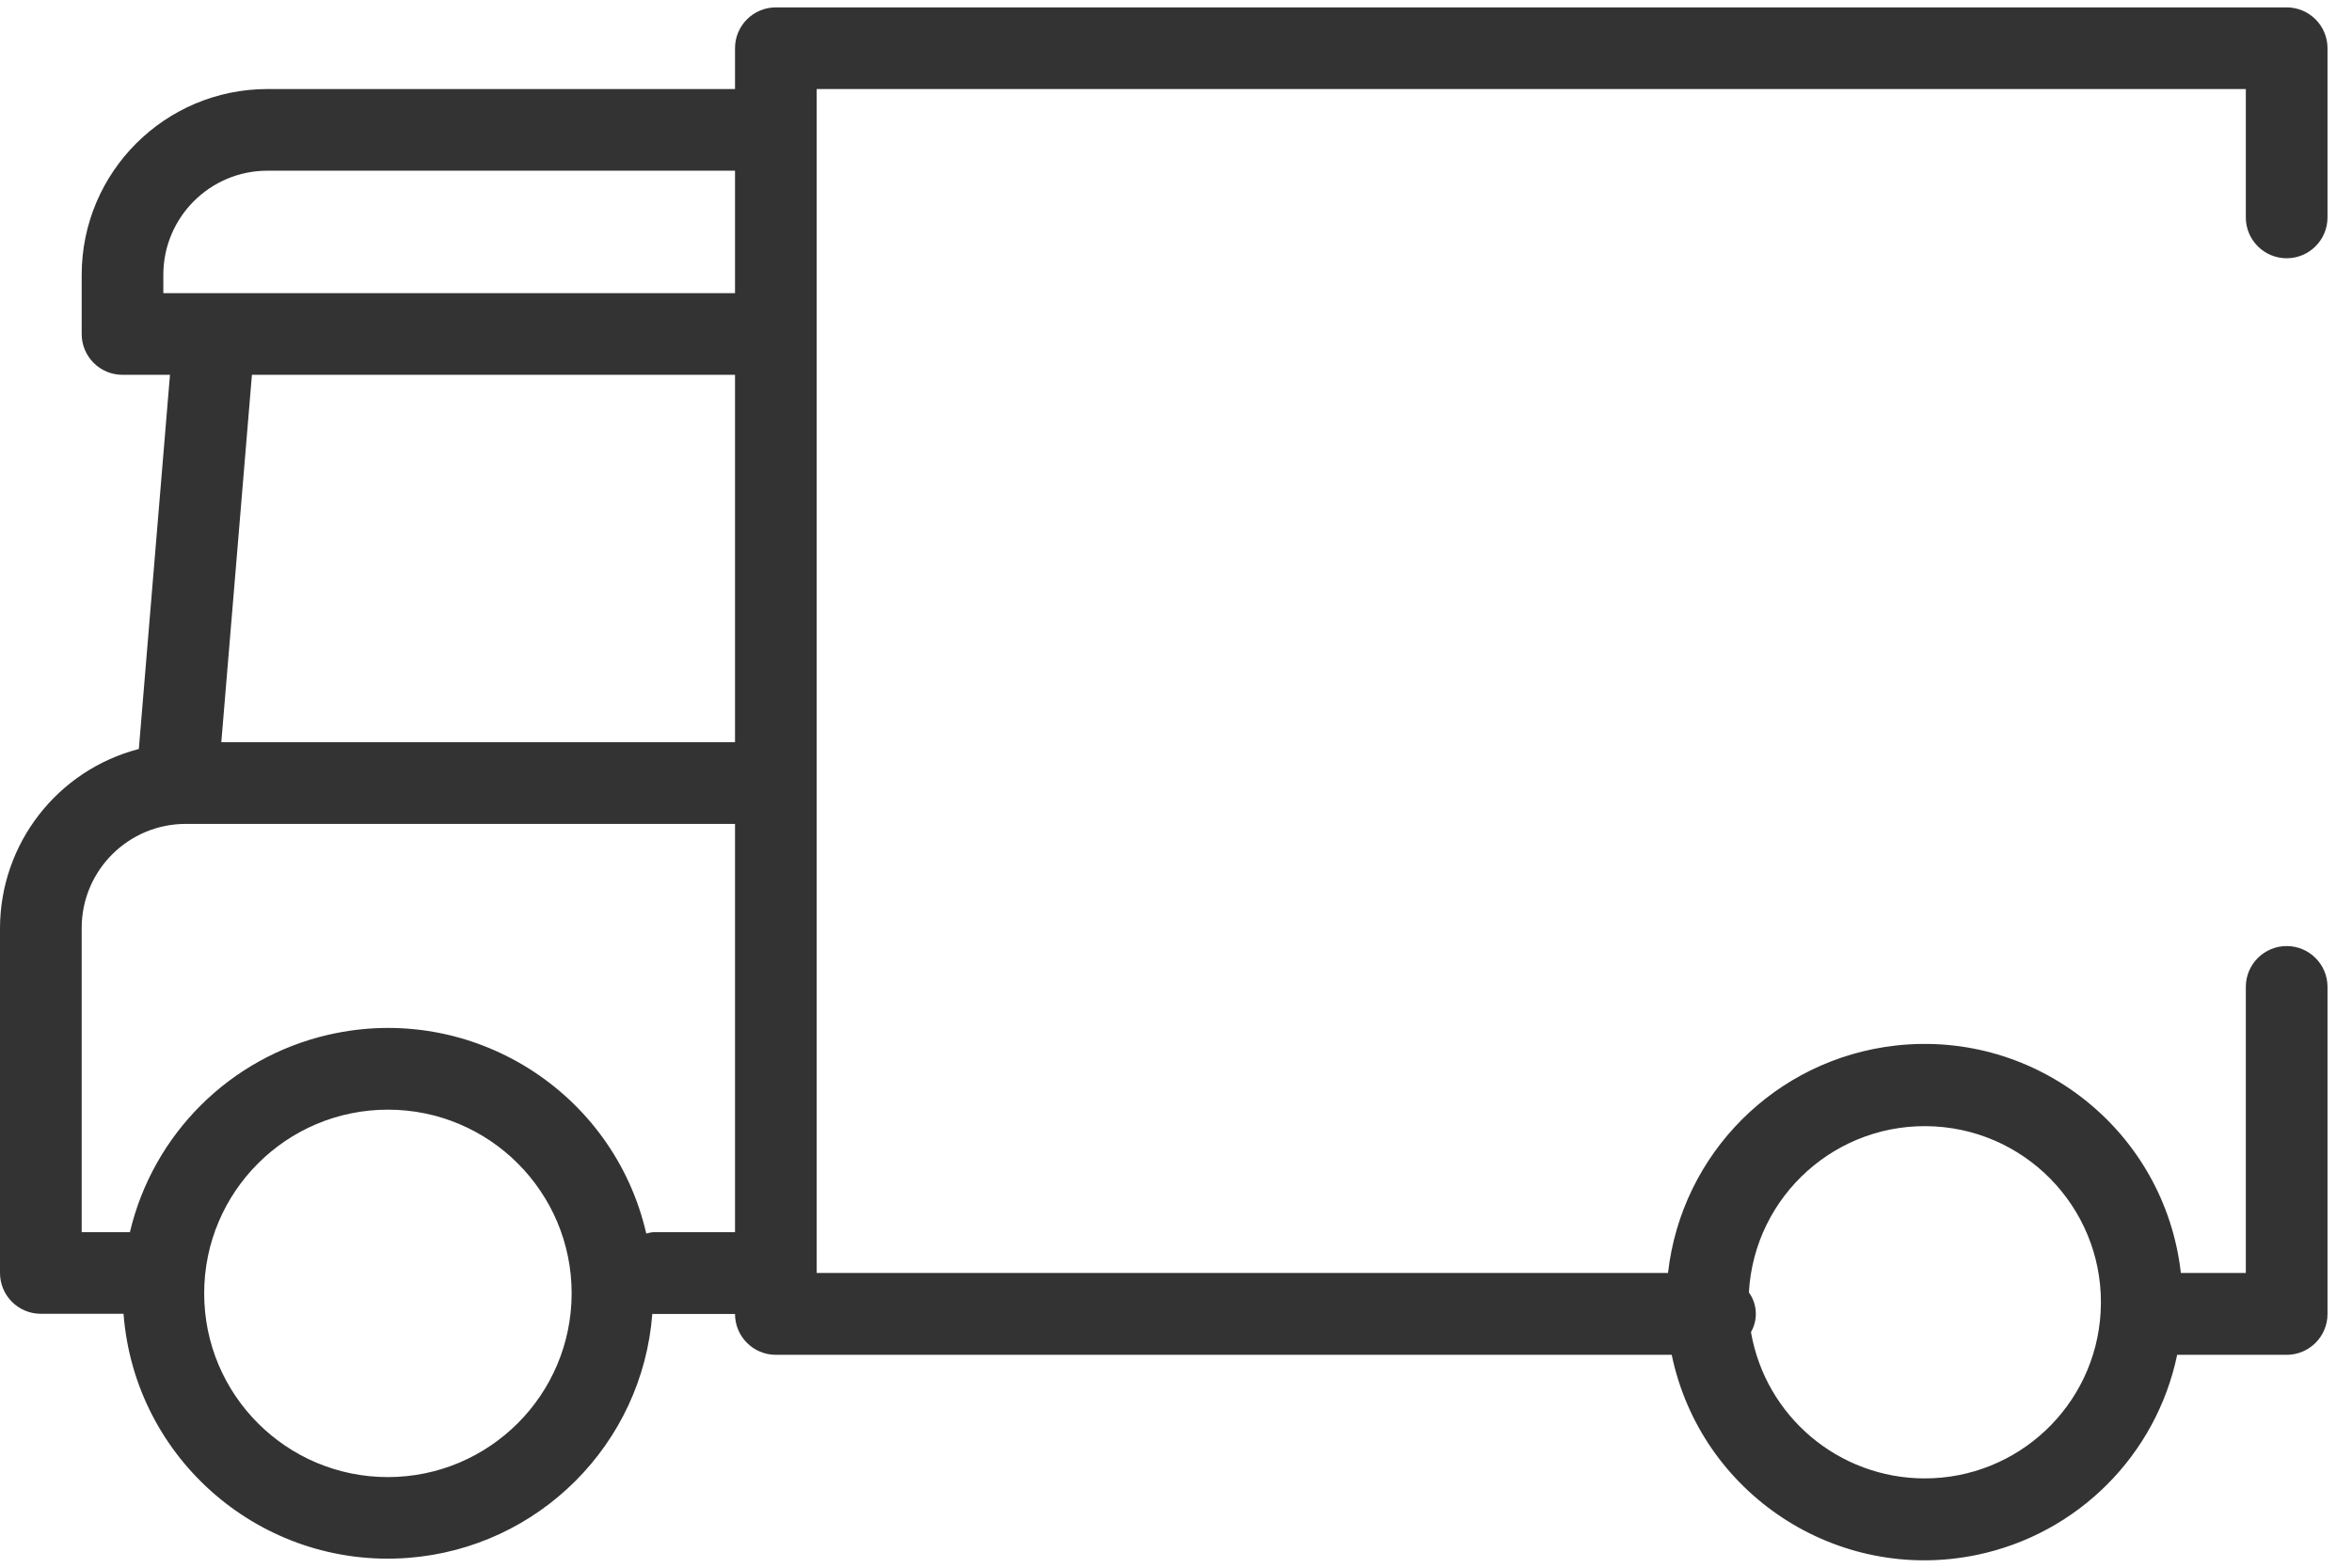 <svg width="63" height="42" viewBox="0 0 63 42" fill="none" xmlns="http://www.w3.org/2000/svg">
<path d="M61.25 25.346C60.646 25.346 60.156 25.836 60.156 26.44V34.104H58.416C57.987 30.311 54.564 27.583 50.771 28.012C47.568 28.374 45.041 30.901 44.679 34.104H21.875V2.385H60.156V5.825C60.156 6.429 60.646 6.919 61.25 6.919C61.854 6.919 62.344 6.429 62.344 5.825V1.292C62.344 0.688 61.854 0.198 61.25 0.198H20.781C20.177 0.198 19.688 0.688 19.688 1.292V2.385H7.162C4.416 2.389 2.191 4.614 2.188 7.36V8.948C2.188 9.552 2.677 10.042 3.281 10.042H4.553L3.719 20.066C1.535 20.634 0.008 22.603 0 24.86V34.104C0 34.708 0.49 35.198 1.094 35.198H3.309C3.608 39.109 7.022 42.037 10.934 41.737C14.428 41.469 17.205 38.692 17.473 35.198C17.483 35.198 17.49 35.203 17.5 35.203H19.688C19.688 35.807 20.177 36.297 20.781 36.297H44.778C45.557 40.036 49.22 42.435 52.958 41.656C55.651 41.094 57.755 38.99 58.317 36.297H61.25C61.854 36.297 62.344 35.807 62.344 35.203V26.44C62.344 25.836 61.854 25.346 61.25 25.346ZM10.391 39.573C7.672 39.573 5.469 37.369 5.469 34.651C5.469 31.933 7.672 29.729 10.391 29.729C13.109 29.729 15.312 31.933 15.312 34.651C15.309 37.368 13.108 39.57 10.391 39.573ZM19.688 33.01H17.5C17.436 33.017 17.372 33.03 17.311 33.049C16.431 29.227 12.62 26.842 8.798 27.722C6.163 28.328 4.101 30.379 3.48 33.01H2.188V24.86C2.189 23.321 3.436 22.075 4.974 22.073H19.688V33.01ZM19.688 19.885H5.928L6.748 10.042H19.688V19.885ZM19.688 7.854H4.375V7.36C4.377 5.821 5.624 4.575 7.162 4.573H19.688V7.854ZM56.267 35.154C56.127 37.656 54.054 39.612 51.548 39.608H51.547C49.252 39.603 47.293 37.95 46.901 35.689C47.093 35.354 47.071 34.938 46.845 34.625C46.992 32.023 49.219 30.032 51.821 30.178C54.423 30.325 56.414 32.552 56.267 35.154Z" fill="#333333"/>
</svg>

